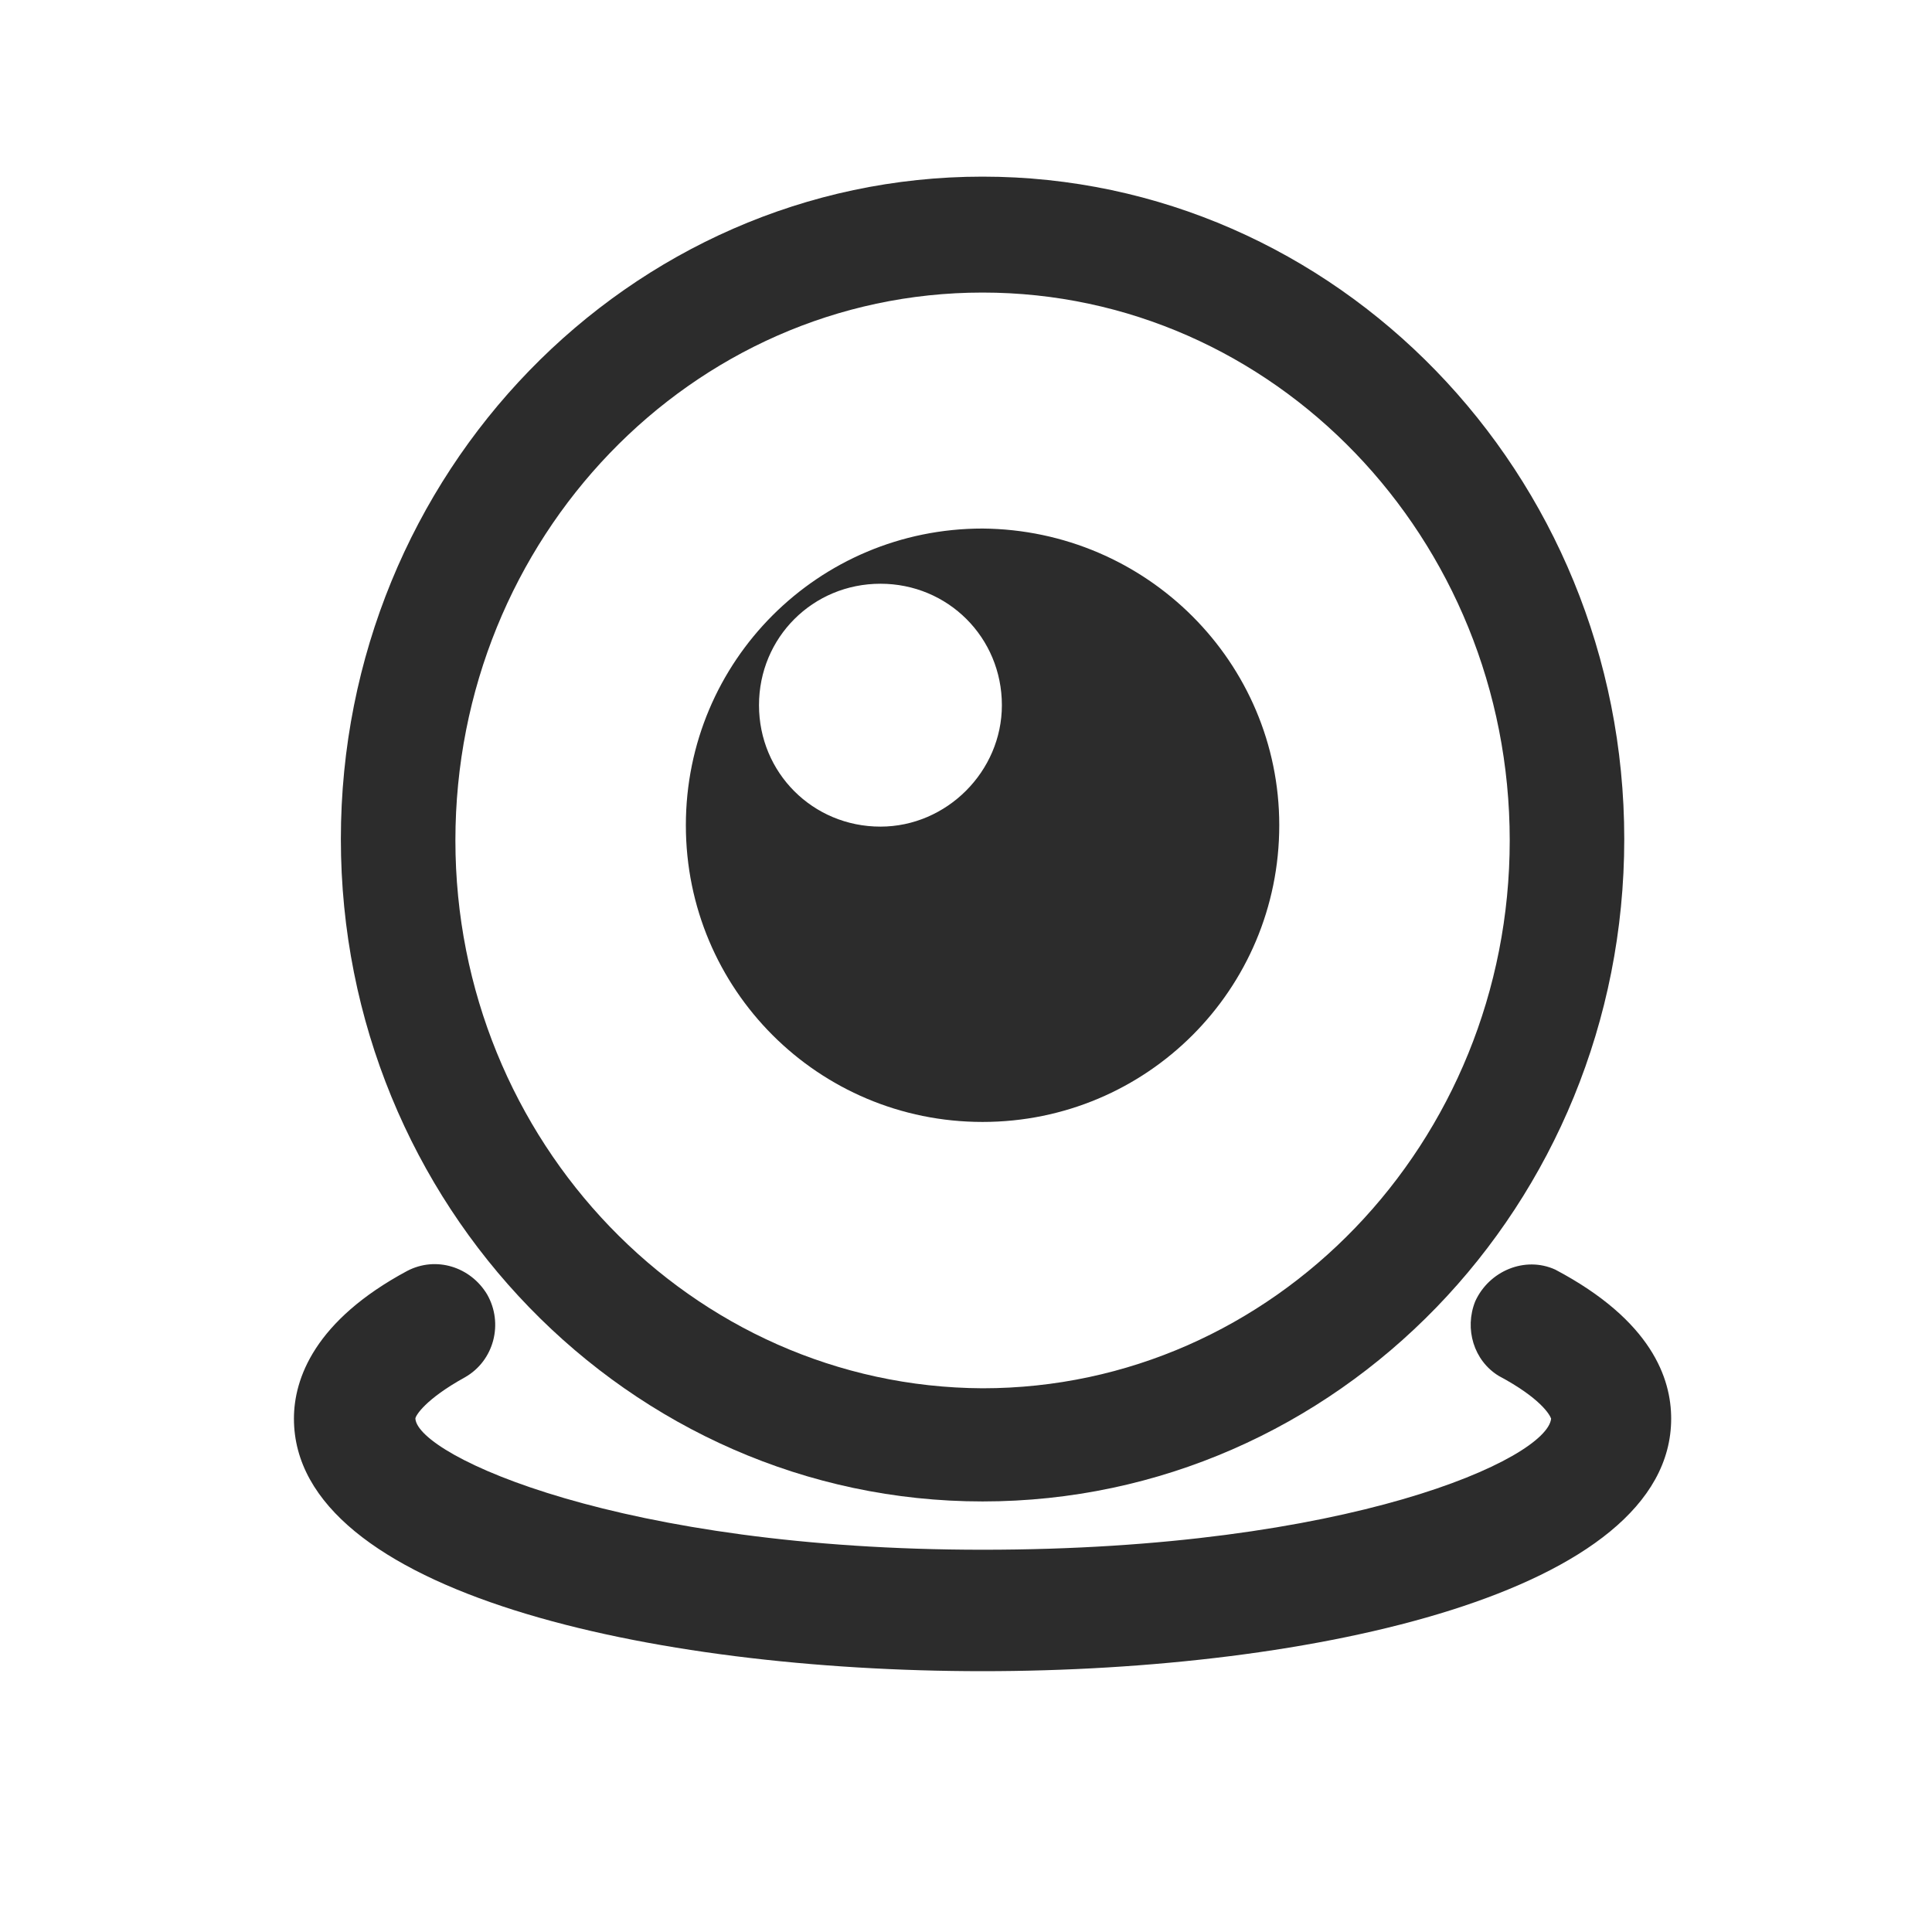 <?xml version="1.0" standalone="no"?><!DOCTYPE svg PUBLIC "-//W3C//DTD SVG 1.1//EN" "http://www.w3.org/Graphics/SVG/1.1/DTD/svg11.dtd"><svg t="1587871528088" class="icon" viewBox="0 0 1024 1024" version="1.1" xmlns="http://www.w3.org/2000/svg" p-id="1942" xmlns:xlink="http://www.w3.org/1999/xlink" width="128" height="128"><defs><style type="text/css"></style></defs><path d="M520.777 795.794c187.977 0 340.114-157.257 340.114-351.086s-152.869-351.086-340.114-351.086-340.114 157.257-340.114 351.086 152.869 351.086 340.114 351.086z m0-640.731c154.331 0 279.406 130.194 279.406 290.377 0 160.183-125.074 290.377-279.406 290.377C366.446 735.086 241.371 604.891 241.371 445.44 241.371 285.257 366.446 155.063 520.777 155.063z" fill="#2C2C2C" p-id="1943"></path><path d="M824.32 672.914c-16.091-7.314-35.109 0.731-42.423 16.823-5.851 14.629-0.731 31.451 12.434 39.497 21.943 11.703 27.063 20.48 27.794 22.674-2.194 21.211-106.789 69.486-301.349 69.486-191.634 0-299.154-49.737-300.617-69.486 0-1.463 5.12-10.24 26.331-21.943 15.36-8.777 20.48-28.526 11.703-43.886-8.777-14.629-27.063-20.48-42.423-12.434-49.006 26.331-59.977 57.051-59.977 78.263 0 92.16 189.44 133.851 364.983 133.851s364.983-41.691 364.983-133.851c0-21.211-10.24-51.931-61.44-78.994zM520.777 280.137c-87.04 0-157.257 70.217-157.257 157.257s70.217 157.257 157.257 157.257 157.257-70.217 157.257-157.257c0-86.309-70.217-156.526-157.257-157.257z m-54.126 157.989c-35.84 0-64.366-28.526-64.366-64.366s28.526-64.366 64.366-64.366 64.366 28.526 64.366 64.366c0 35.109-29.257 64.366-64.366 64.366z" fill="#2C2C2C" p-id="1944"></path></svg>
